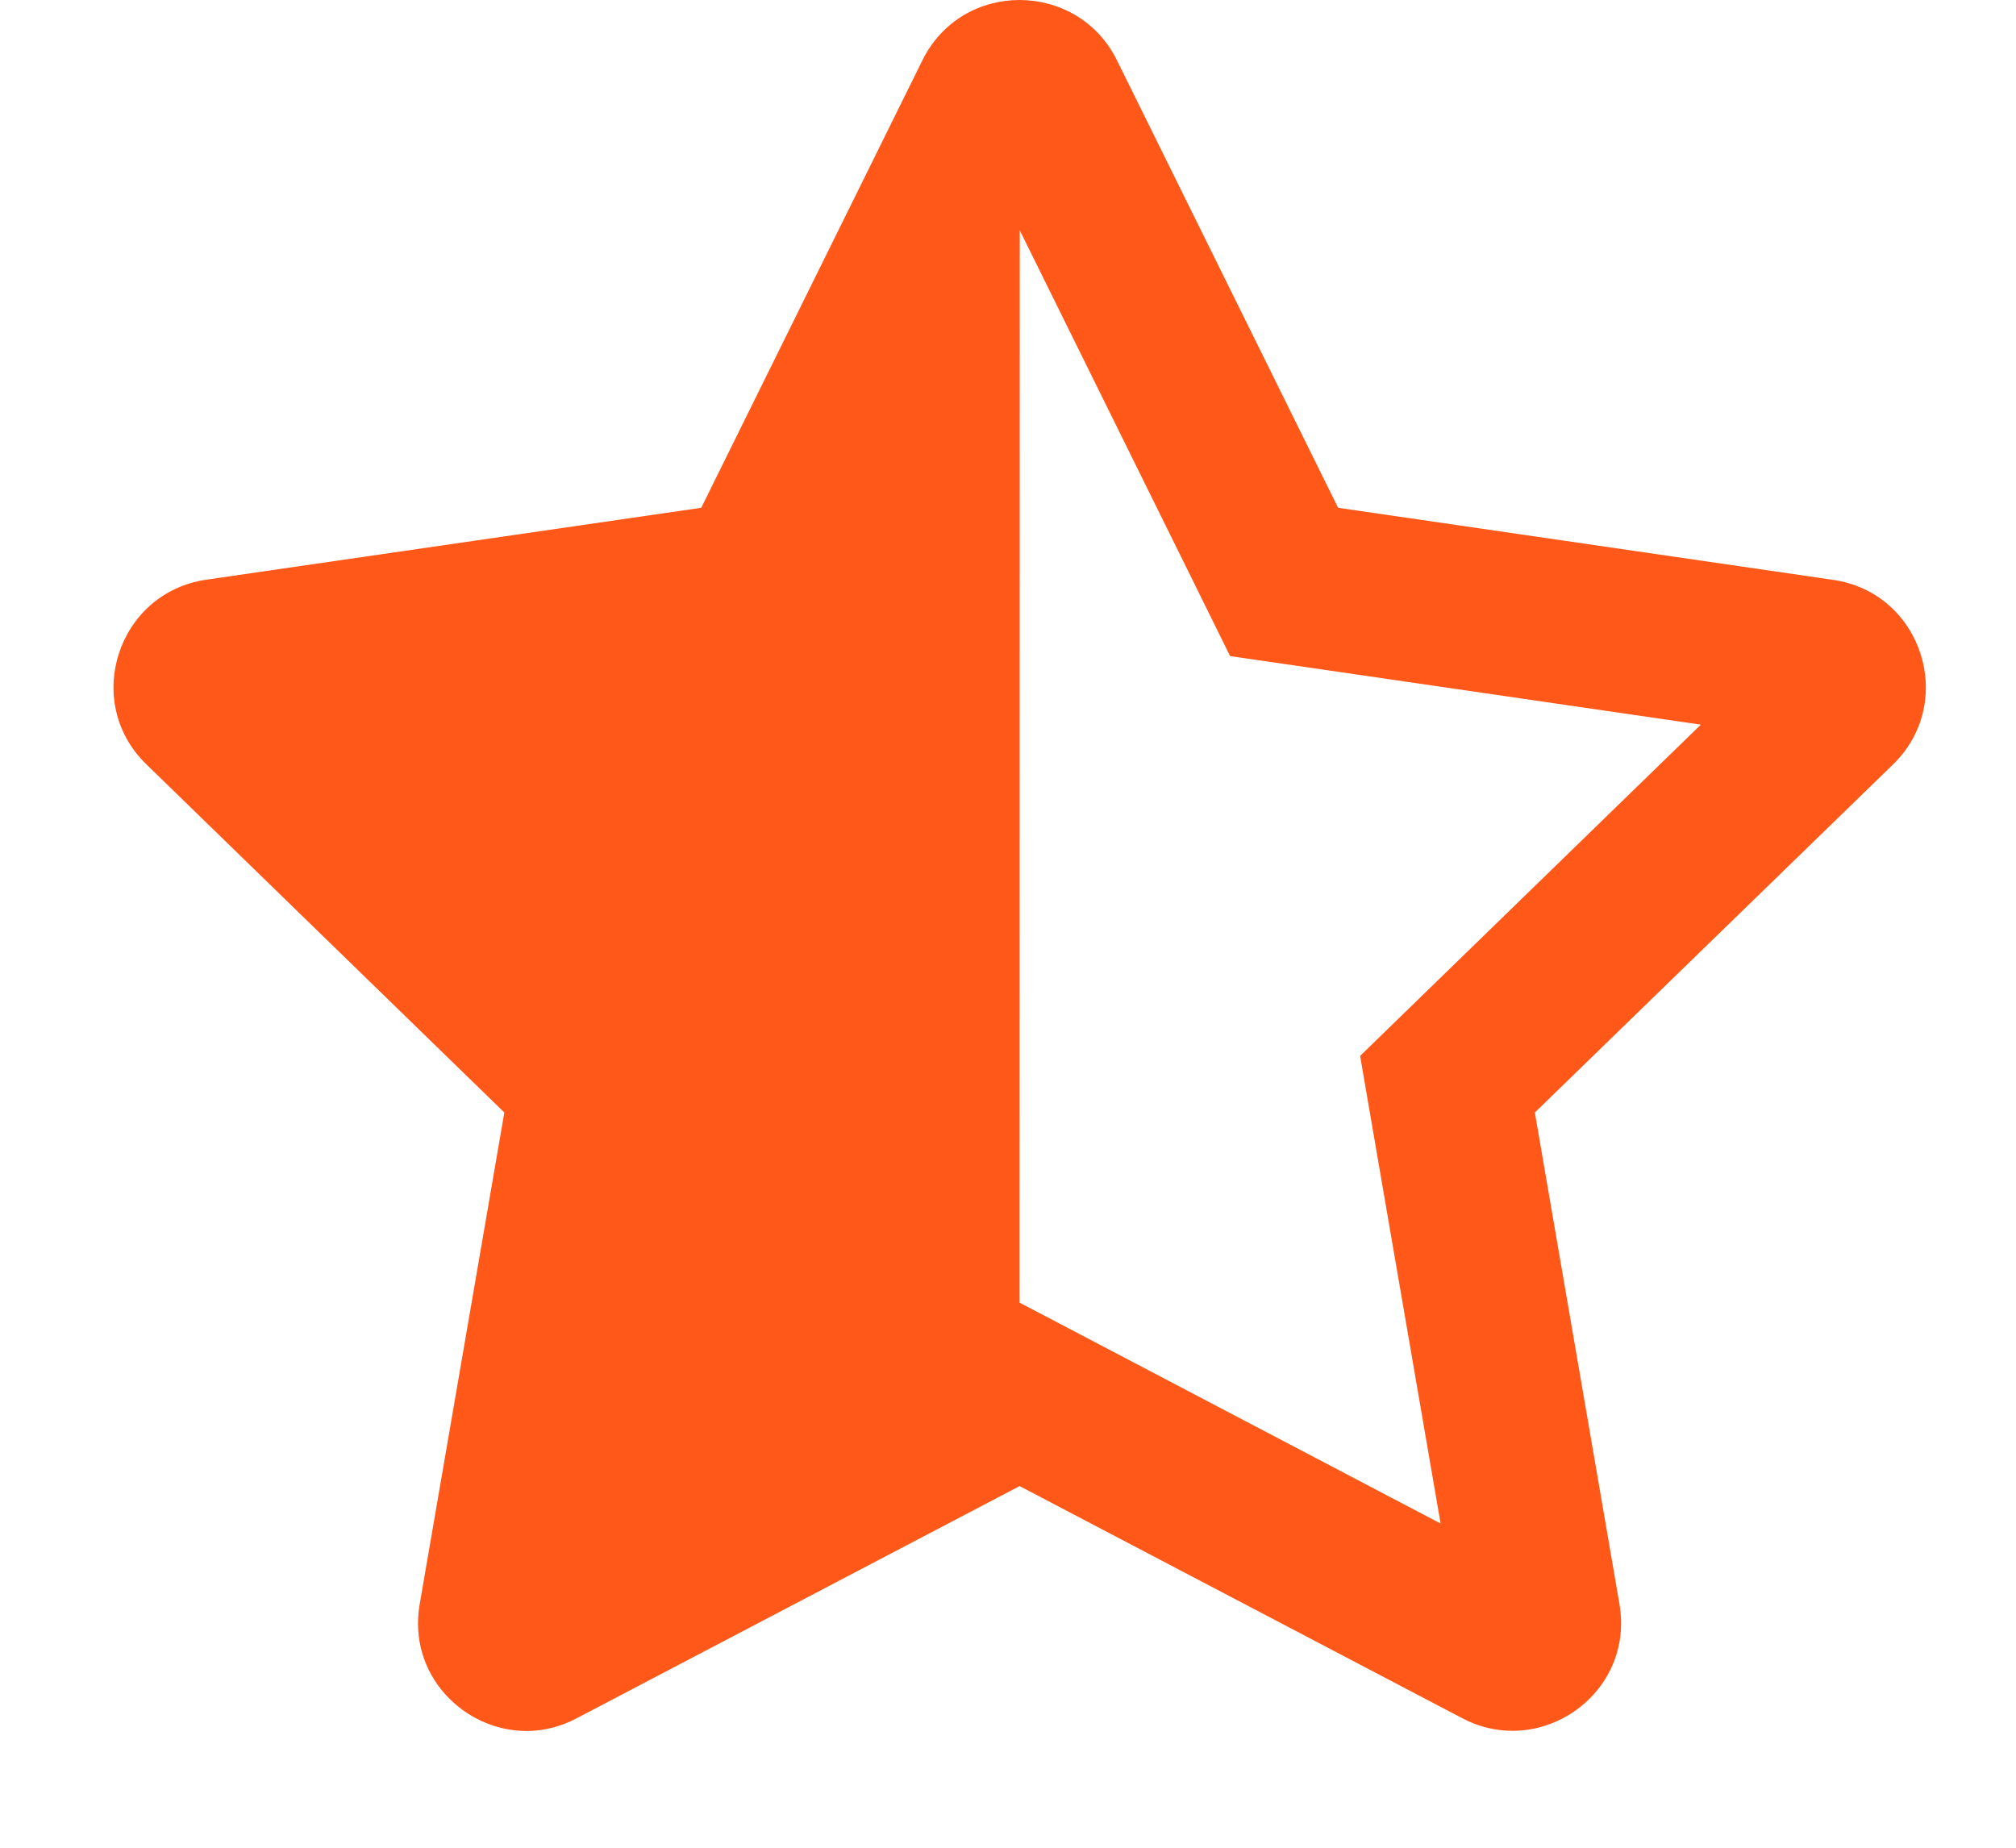 <svg width="12" height="11" viewBox="0 0 12 11" fill="none" xmlns="http://www.w3.org/2000/svg">
<path d="M10.911 3.452L7.965 3.023L6.648 0.358C6.53 0.12 6.299 0 6.068 0C5.839 0 5.61 0.119 5.491 0.358L4.174 3.023L1.228 3.451C0.7 3.528 0.488 4.178 0.871 4.55L3.002 6.623L2.498 9.551C2.426 9.969 2.76 10.305 3.134 10.305C3.233 10.305 3.335 10.281 3.433 10.229L6.069 8.847L8.704 10.229C8.802 10.281 8.904 10.304 9.003 10.304C9.377 10.304 9.711 9.97 9.64 9.551L9.136 6.623L11.268 4.551C11.651 4.178 11.439 3.528 10.911 3.452ZM8.461 5.931L8.096 6.286L8.182 6.787L8.575 9.07L6.519 7.991L6.069 7.755L6.07 1.371L7.097 3.45L7.322 3.906L7.825 3.979L10.124 4.314L8.461 5.931Z" fill="#FF5819"/>
</svg>
